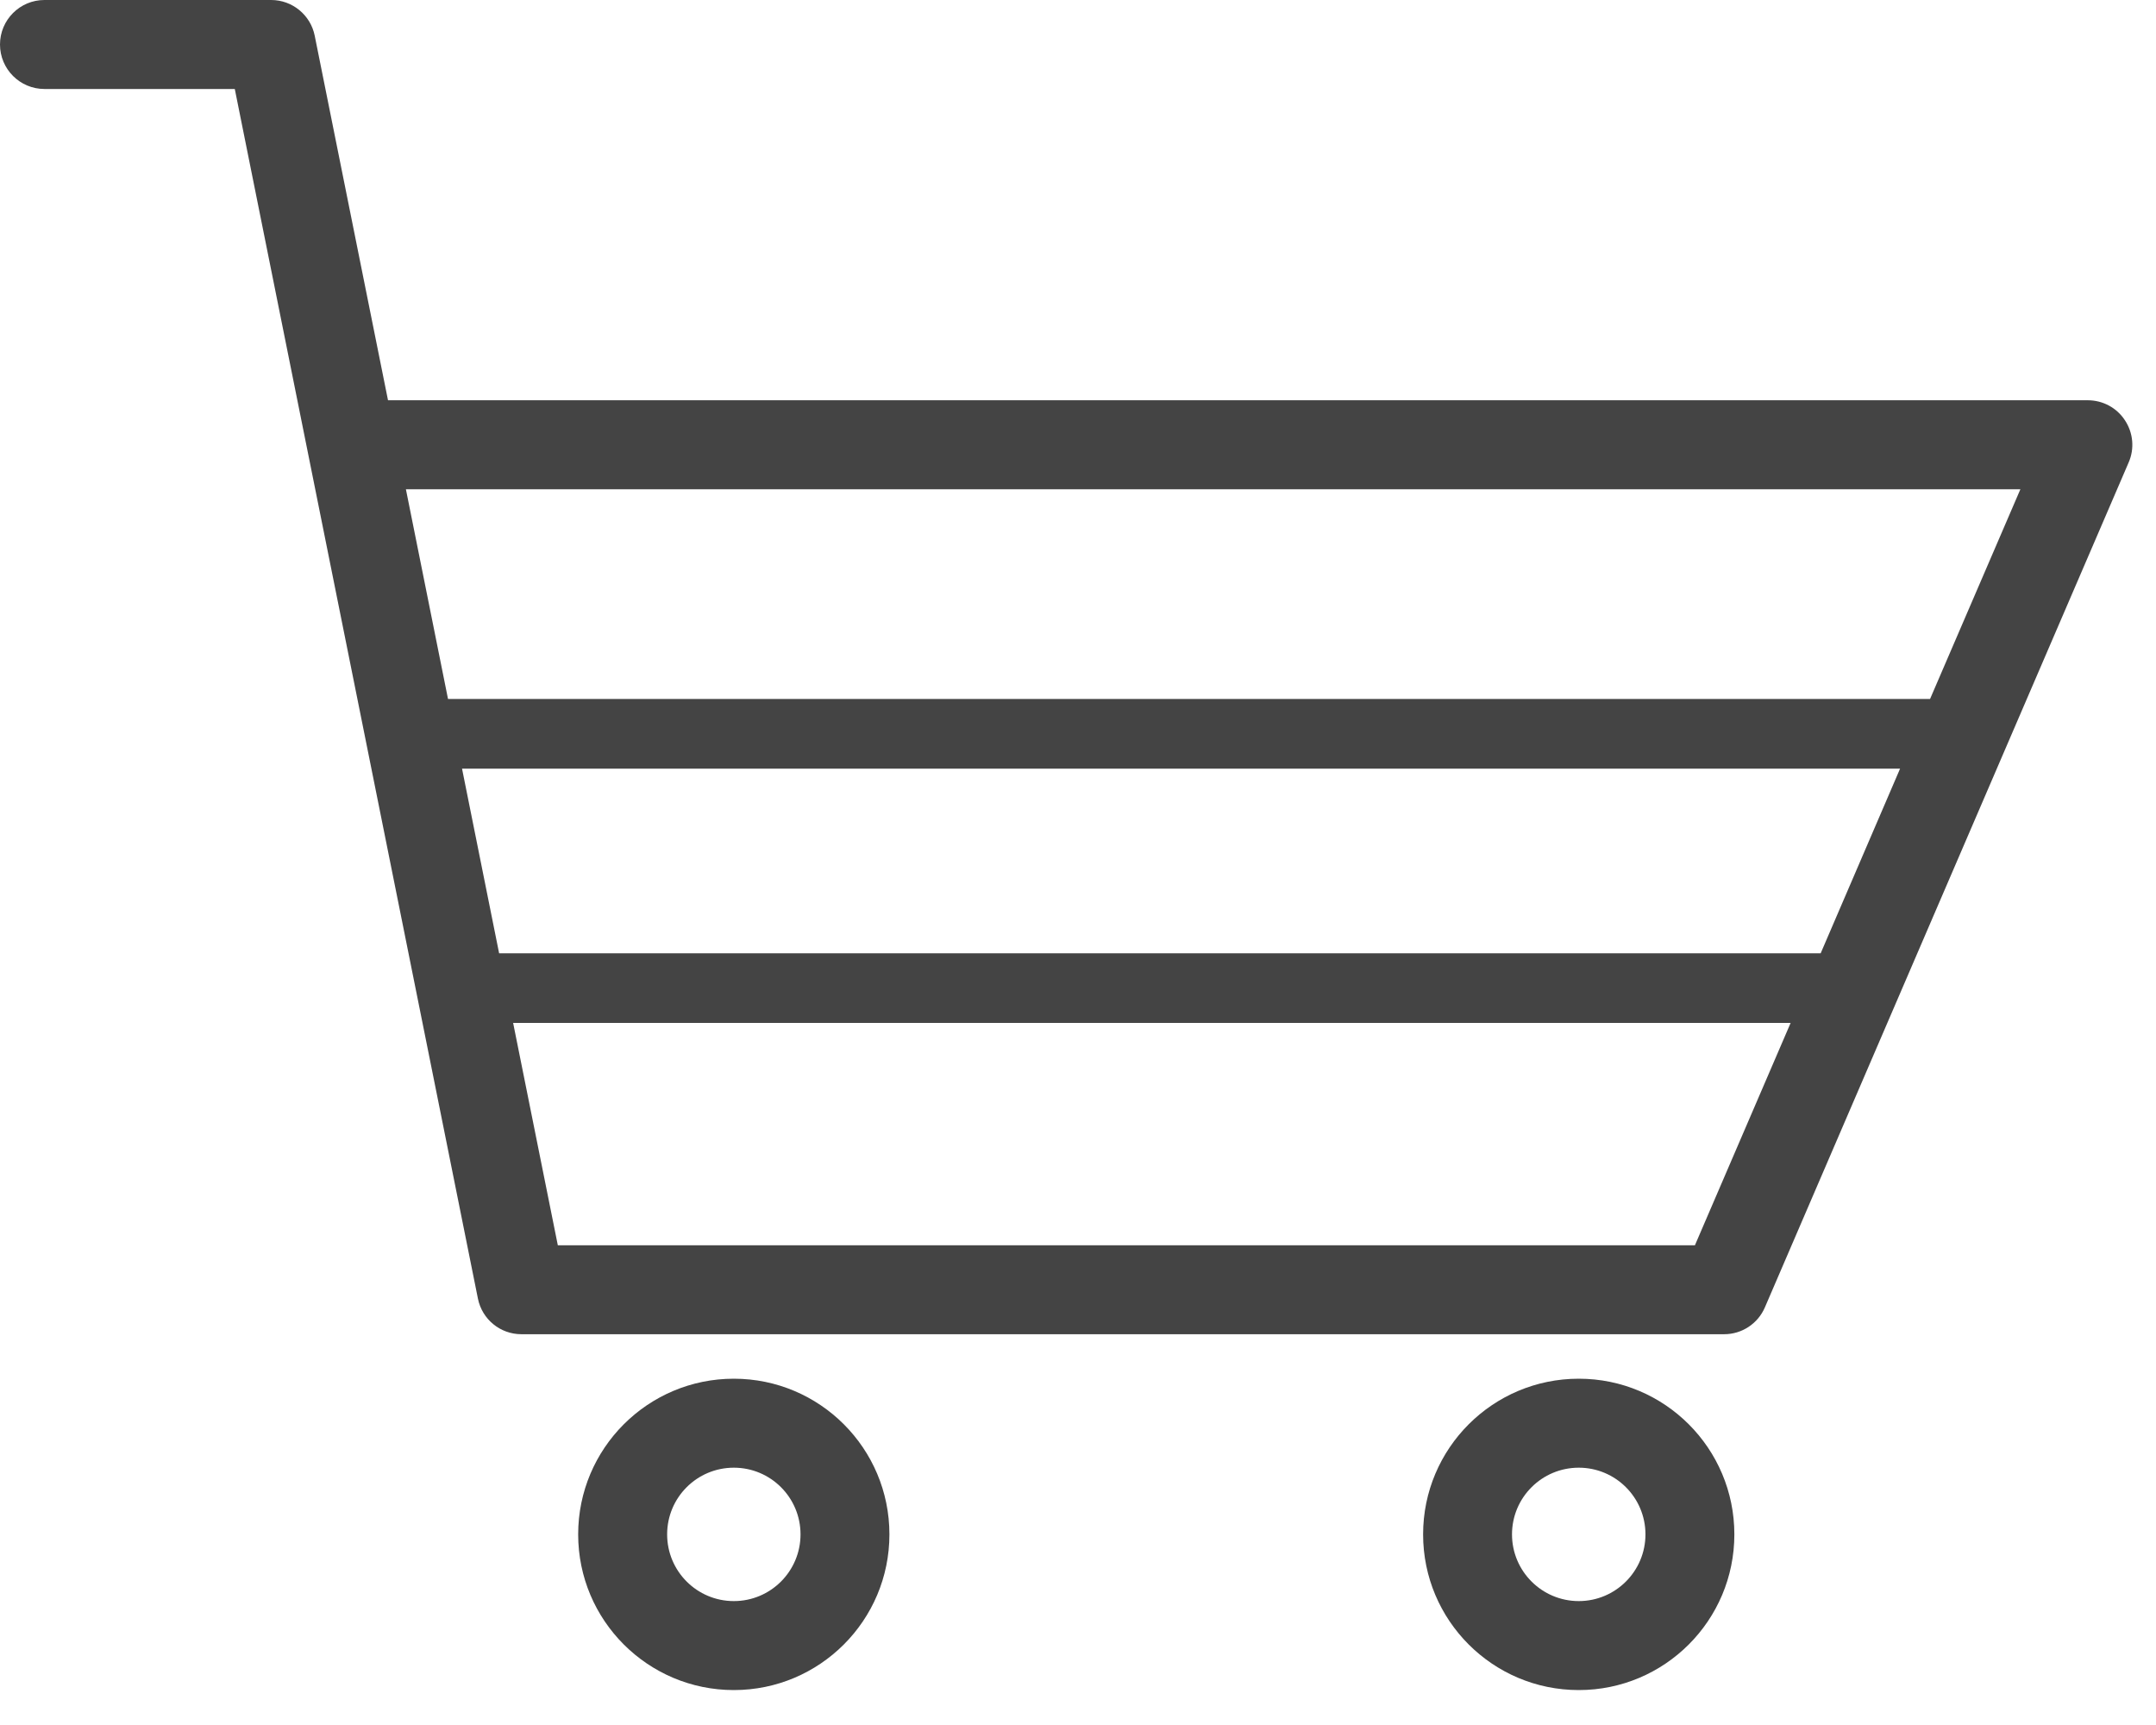<?xml version="1.0" encoding="UTF-8"?>
<svg width="30px" height="24px" viewBox="0 0 30 24" version="1.1" xmlns="http://www.w3.org/2000/svg" xmlns:xlink="http://www.w3.org/1999/xlink">
    <title>Group 7</title>
    <g id="Page-1" stroke="none" stroke-width="1" fill="none" fill-rule="evenodd">
        <g id="Product-" transform="translate(-1169, -66)" fill="#444444">
            <g id="Group-4" transform="translate(543, 66)">
                <g id="Group-7" transform="translate(626, 0)">
                    <path d="M10.211,22.276 C9.698,22.276 9.283,21.86 9.283,21.348 C9.283,20.835 9.698,20.42 10.211,20.42 C10.724,20.42 11.139,20.835 11.139,21.348 C11.139,21.86 10.724,22.276 10.211,22.276 M10.211,19.182 C9.015,19.182 8.045,20.152 8.045,21.348 C8.045,22.544 9.015,23.514 10.211,23.514 C11.407,23.514 12.376,22.544 12.376,21.348 C12.376,20.152 11.407,19.182 10.211,19.182" id="Fill-1"></path>
                    <path d="M21.968,22.276 C21.455,22.276 21.039,21.86 21.039,21.348 C21.039,20.835 21.455,20.42 21.968,20.42 C22.48,20.42 22.896,20.835 22.896,21.348 C22.896,21.86 22.48,22.276 21.968,22.276 M21.968,19.182 C20.771,19.182 19.802,20.152 19.802,21.348 C19.802,22.544 20.771,23.514 21.968,23.514 C23.164,23.514 24.133,22.544 24.133,21.348 C24.133,20.152 23.164,19.182 21.968,19.182" id="Fill-3"></path>
                    <path d="M26.856,9.725 L6.234,9.725 L5.648,6.807 L28.113,6.807 L26.856,9.725 Z M23.584,17.326 L7.762,17.326 L7.14,14.232 L24.916,14.232 L23.584,17.326 Z M6.429,10.694 L26.439,10.694 L25.334,13.263 L6.945,13.263 L6.429,10.694 Z M29.568,5.848 C29.455,5.674 29.261,5.569 29.052,5.569 L5.399,5.569 L4.379,0.496 C4.321,0.208 4.067,0 3.773,0 L0.618,0 C0.277,0 0,0.277 0,0.619 C0,0.961 0.277,1.238 0.618,1.238 L3.267,1.238 L6.65,18.067 C6.708,18.356 6.961,18.563 7.255,18.563 L23.991,18.563 C24.238,18.563 24.461,18.416 24.558,18.189 L29.62,6.433 C29.703,6.242 29.683,6.022 29.568,5.848 L29.568,5.848 Z" id="Fill-5"></path>
                </g>
            </g>
        </g>
    </g>
</svg>